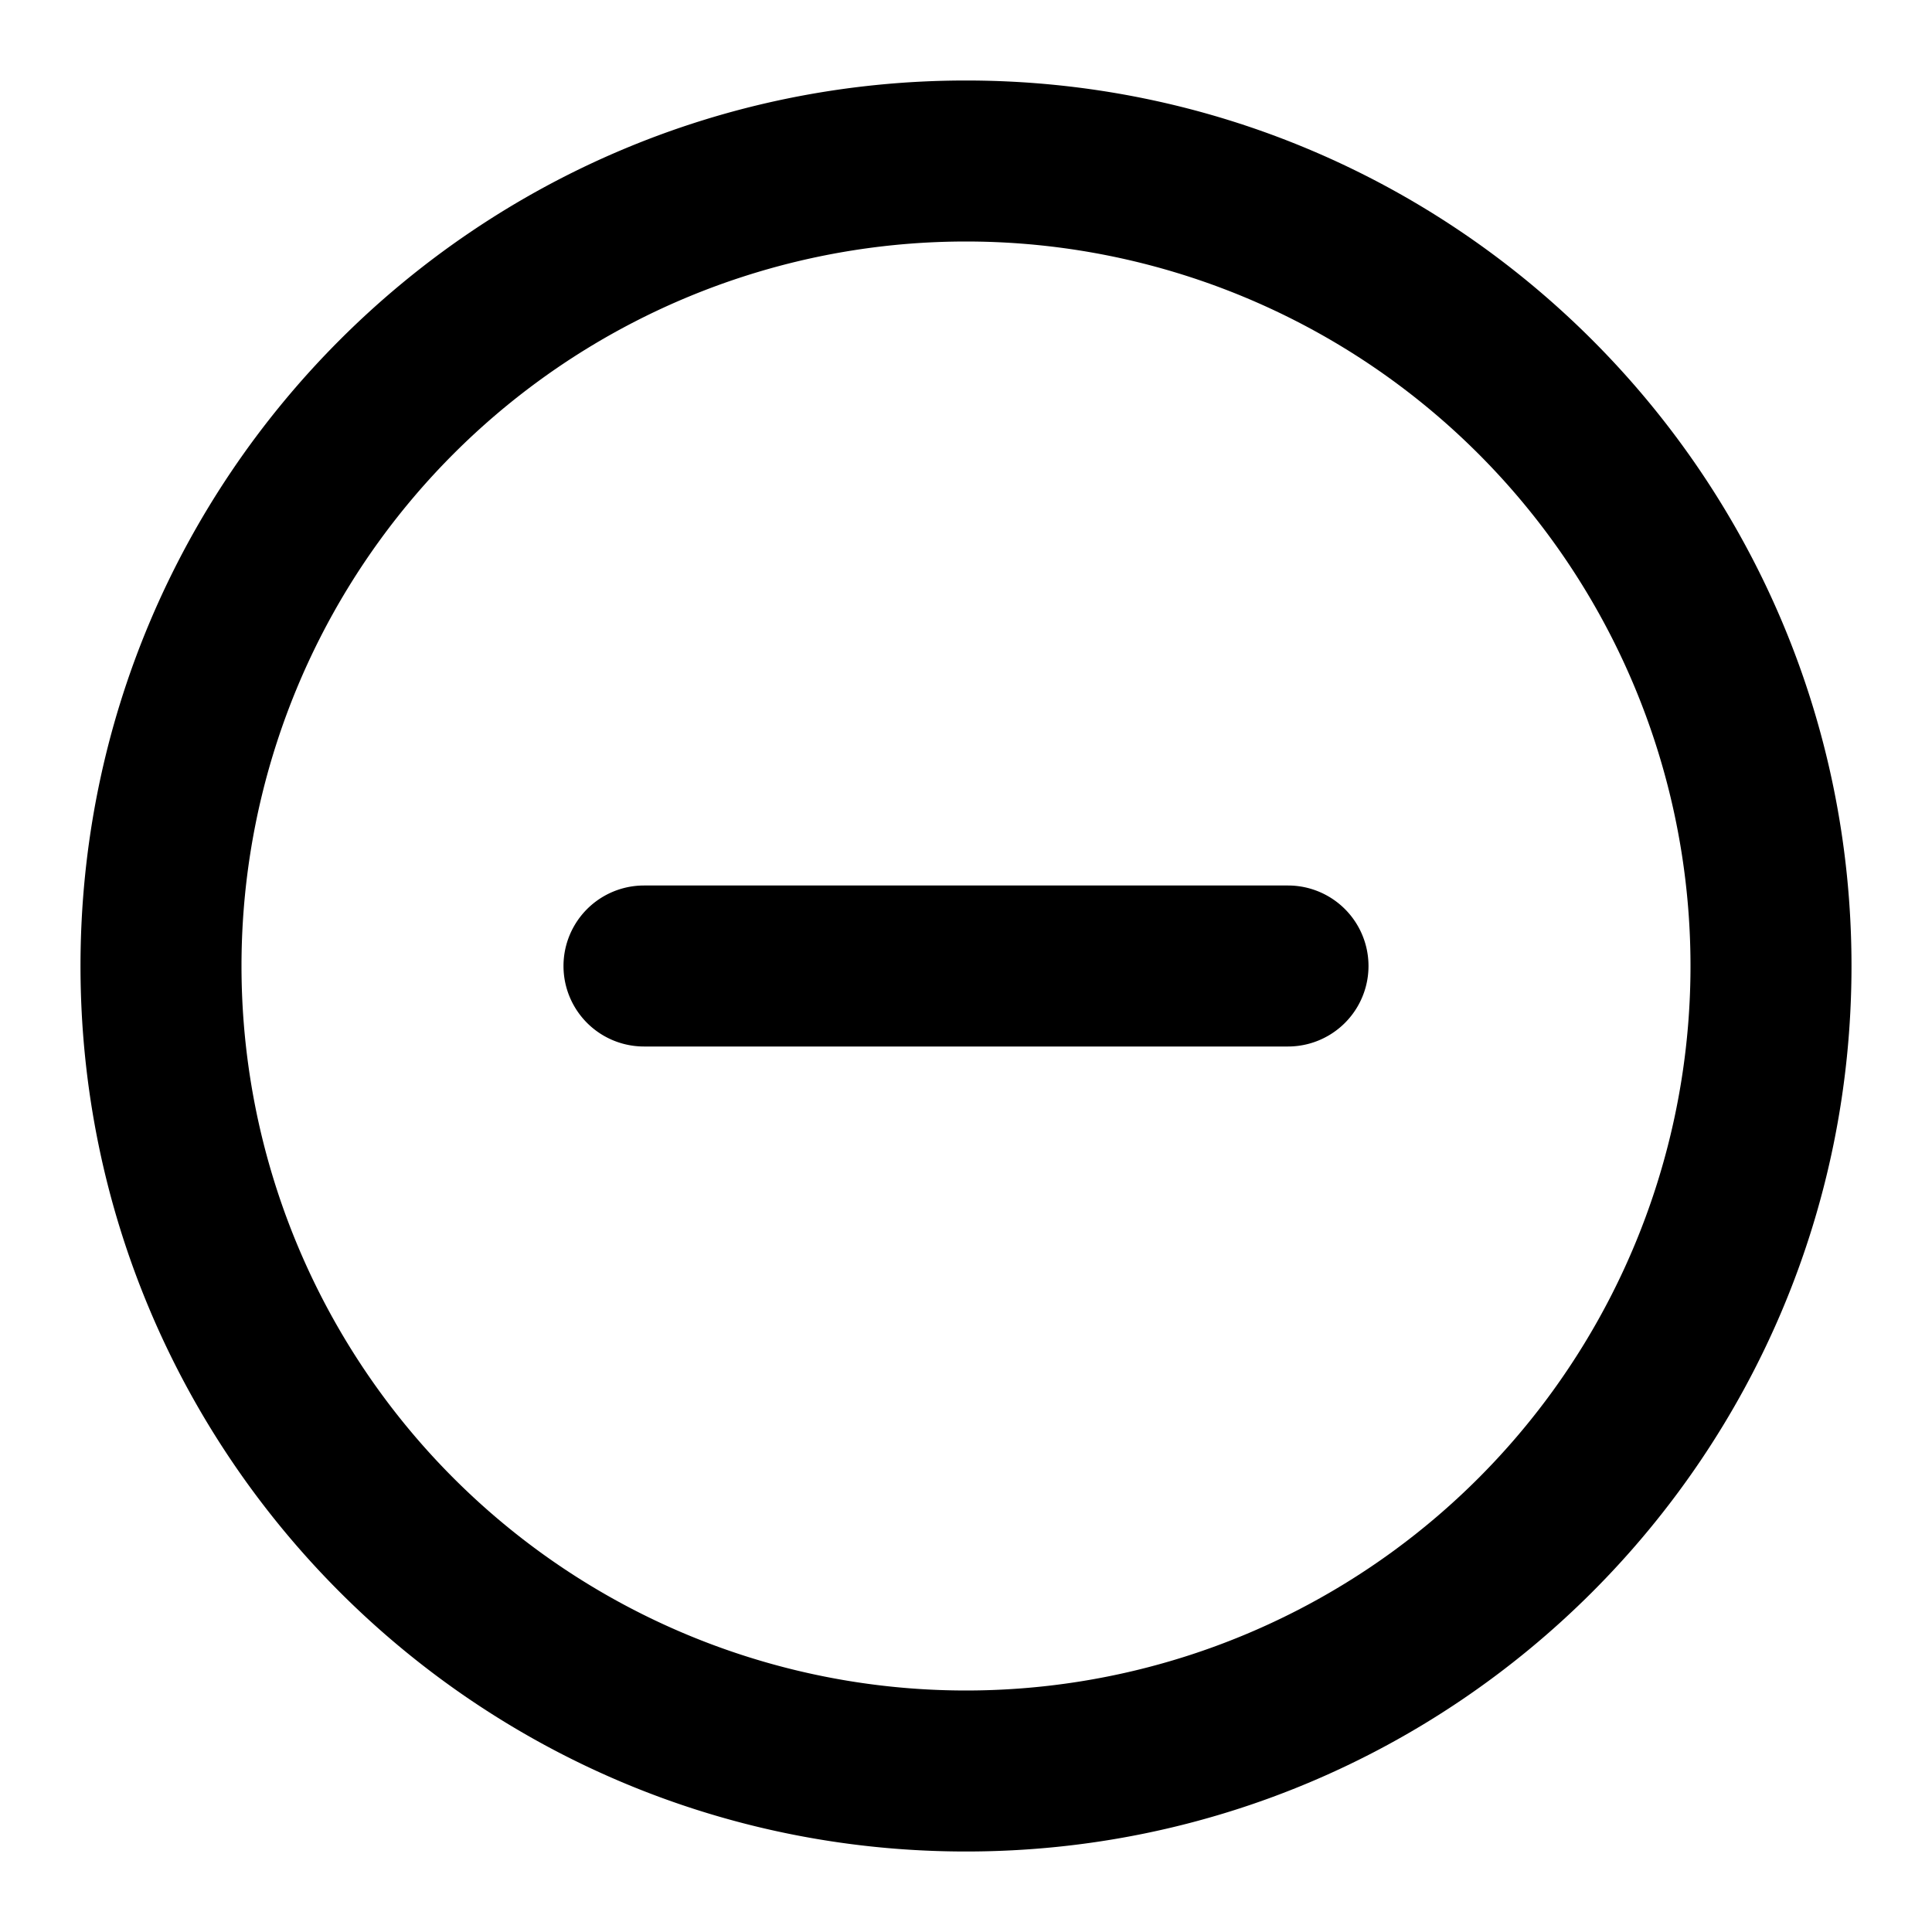 <svg width="24" height="24" fill="none" xmlns="http://www.w3.org/2000/svg"><path d="M8 11a1 1 0 1 0 0 2h8a1 1 0 1 0 0-2H8Z" fill="currentColor"/><path fill-rule="evenodd" clip-rule="evenodd" d="M23 12c0 6.075-4.925 11-11 11S1 18.075 1 12 5.925 1 12 1s11 4.925 11 11Zm-2 0a9 9 0 1 1-18 0 9 9 0 0 1 18 0Z" fill="currentColor"/></svg>